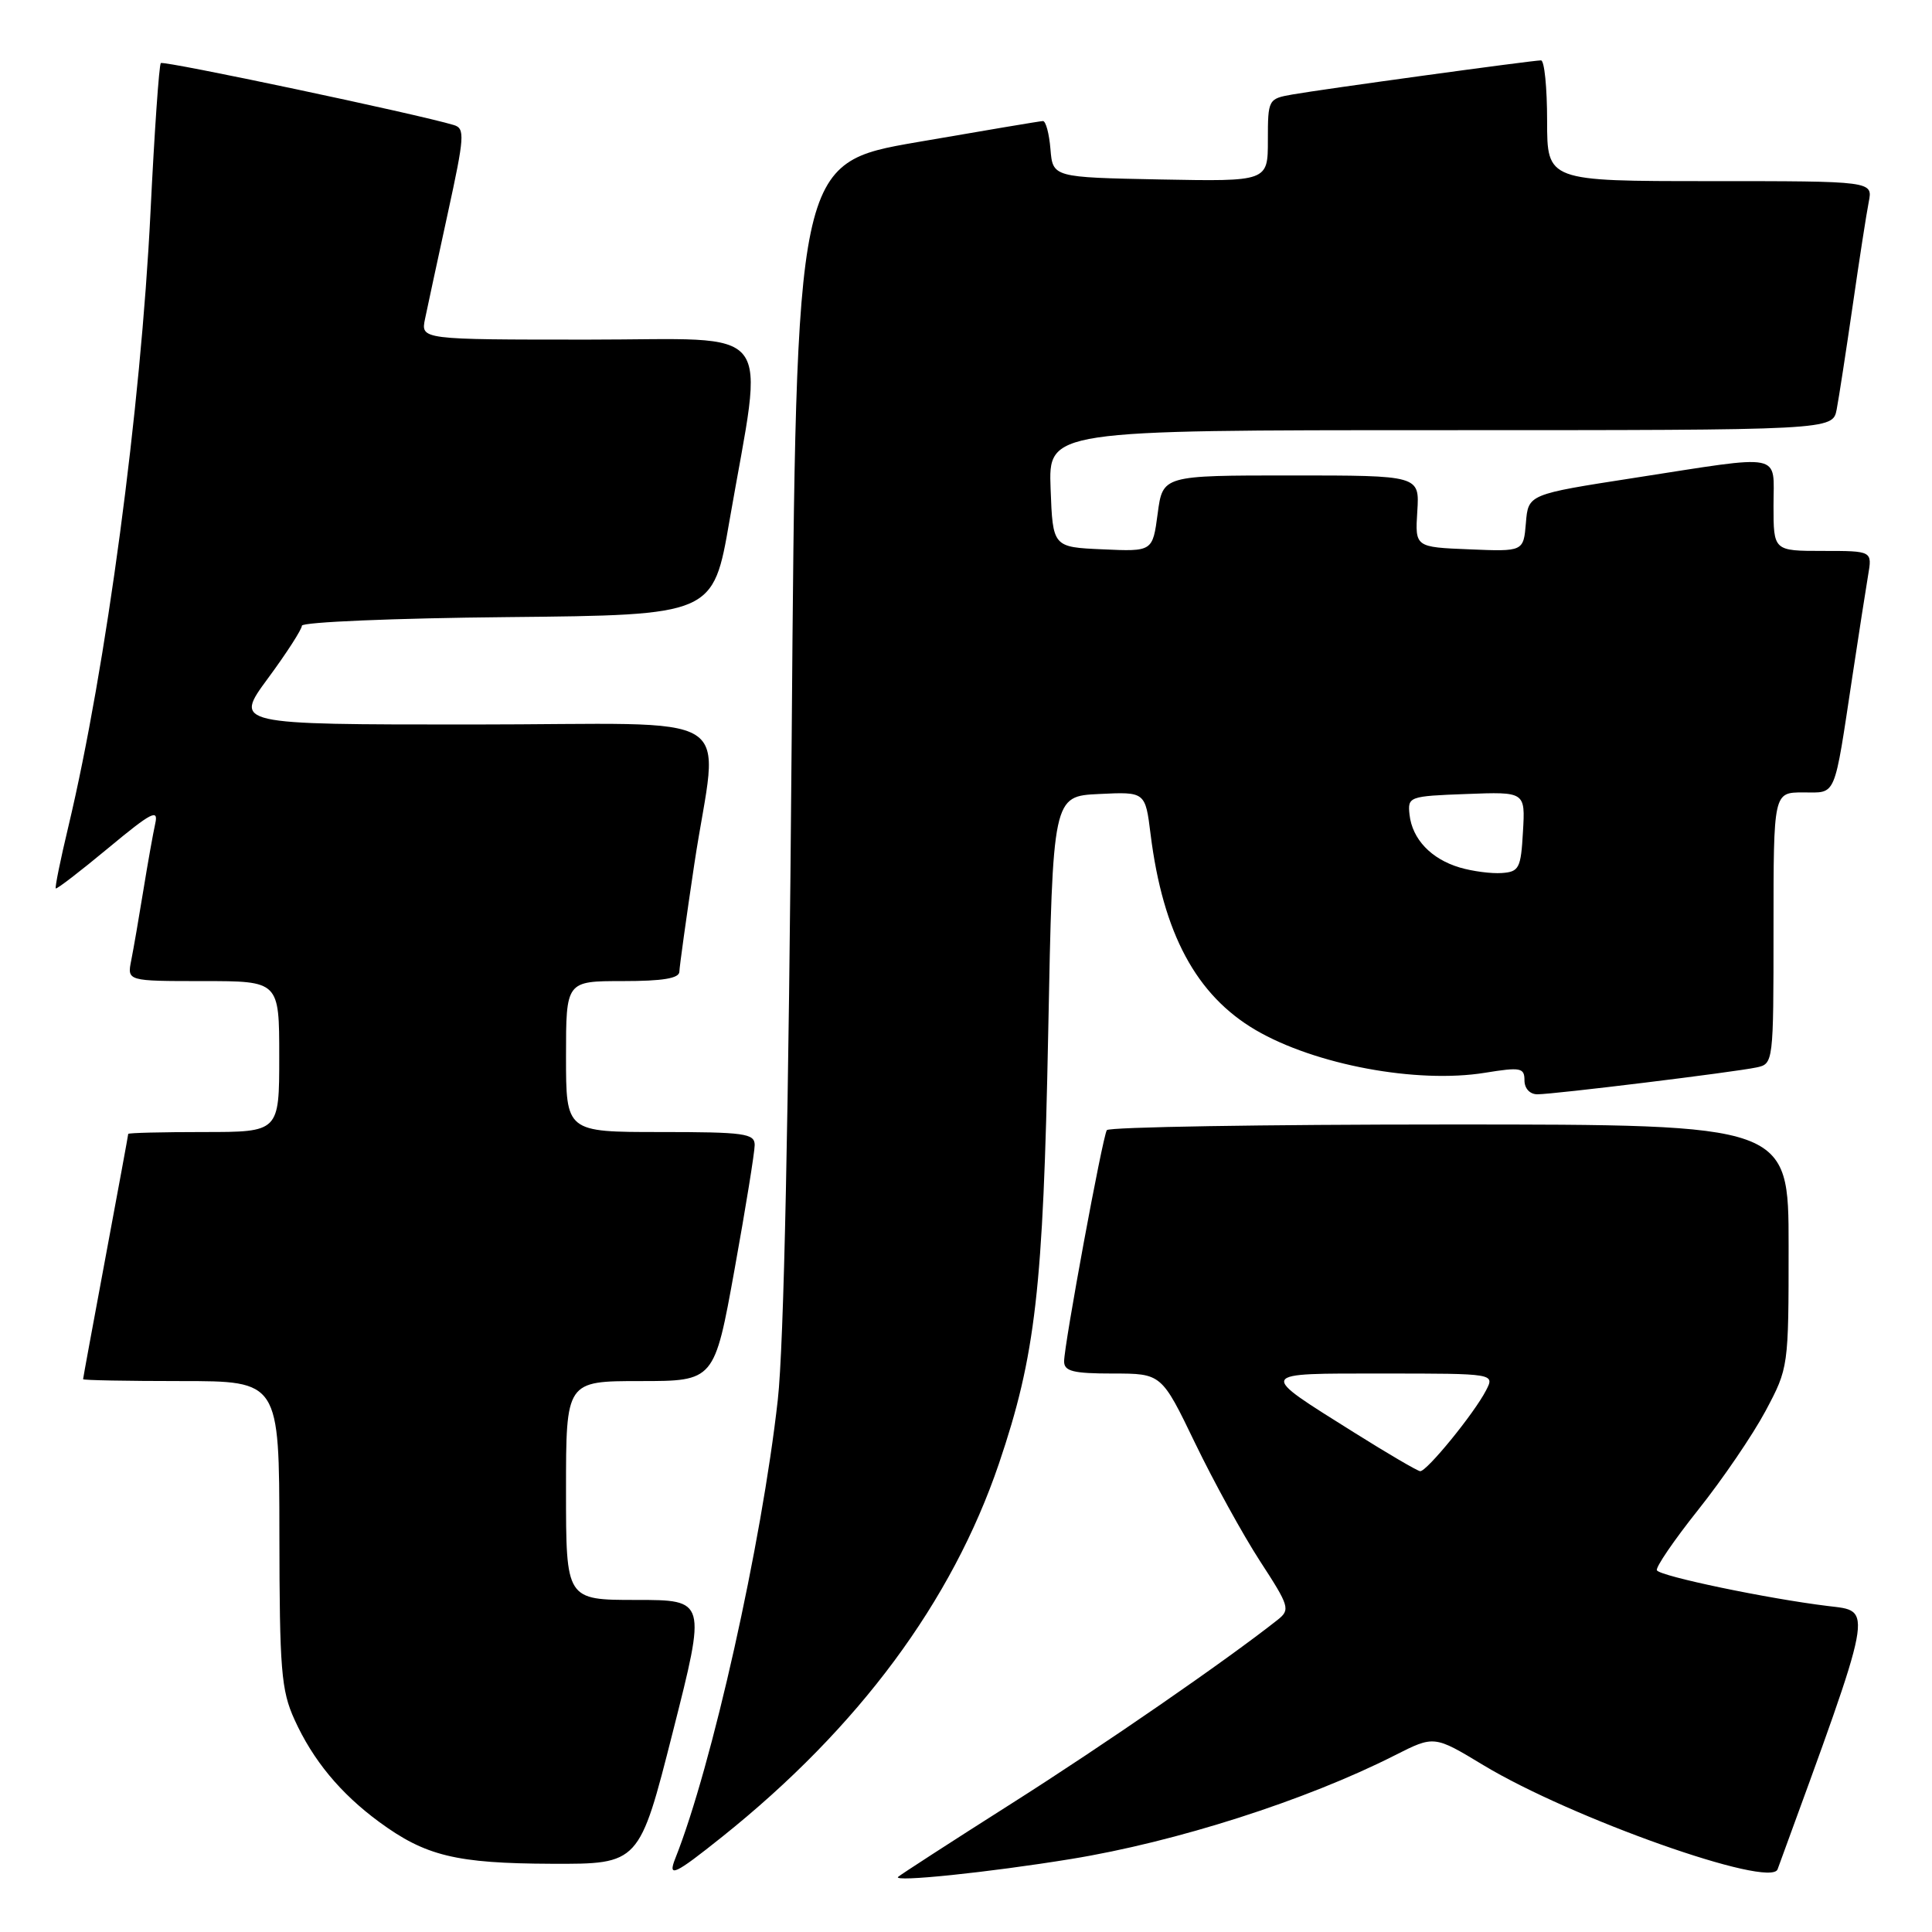 <?xml version="1.0" encoding="UTF-8" standalone="no"?>
<!DOCTYPE svg PUBLIC "-//W3C//DTD SVG 1.1//EN" "http://www.w3.org/Graphics/SVG/1.1/DTD/svg11.dtd" >
<svg xmlns="http://www.w3.org/2000/svg" xmlns:xlink="http://www.w3.org/1999/xlink" version="1.1" viewBox="0 0 256 256">
 <g >
 <path fill="currentColor"
d=" M 141.90 246.33 C 155.83 244.07 173.04 238.56 184.80 232.60 C 190.03 229.95 190.03 229.95 196.55 233.89 C 208.24 240.94 234.60 250.27 235.54 247.69 C 248.48 212.27 248.24 213.55 242.17 212.80 C 234.22 211.83 220.03 208.87 219.55 208.08 C 219.33 207.72 221.79 204.12 225.01 200.07 C 228.24 196.02 232.25 190.13 233.94 186.97 C 236.99 181.24 237.00 181.17 237.00 165.11 C 237.00 149.00 237.00 149.00 192.06 149.00 C 167.34 149.00 146.91 149.34 146.66 149.75 C 146.08 150.69 141.00 178.20 141.00 180.39 C 141.00 181.70 142.19 182.00 147.46 182.00 C 153.91 182.00 153.91 182.00 158.37 191.25 C 160.83 196.34 164.69 203.36 166.96 206.86 C 170.86 212.85 170.99 213.29 169.30 214.63 C 162.51 220.00 146.28 231.21 134.00 239.00 C 126.03 244.06 119.28 248.43 119.00 248.70 C 118.28 249.42 130.99 248.11 141.90 246.33 Z  M 95.71 243.37 C 113.77 228.93 126.15 212.22 132.36 193.95 C 137.22 179.61 138.23 170.82 138.89 137.00 C 139.50 105.50 139.50 105.50 145.63 105.21 C 151.76 104.91 151.76 104.91 152.46 110.56 C 154.10 123.67 158.50 131.86 166.37 136.48 C 174.25 141.09 187.72 143.61 196.75 142.15 C 201.50 141.38 202.00 141.48 202.00 143.15 C 202.00 144.23 202.71 145.00 203.71 145.00 C 205.91 145.00 229.80 142.07 232.75 141.44 C 234.98 140.97 235.00 140.82 235.00 122.98 C 235.00 105.00 235.00 105.00 238.92 105.00 C 243.40 105.00 242.97 106.02 245.47 89.50 C 246.30 84.00 247.23 78.04 247.53 76.25 C 248.09 73.00 248.09 73.00 241.55 73.00 C 235.00 73.00 235.00 73.00 235.00 67.00 C 235.00 59.89 236.63 60.21 216.50 63.33 C 202.50 65.50 202.50 65.50 202.19 69.29 C 201.87 73.09 201.87 73.09 194.69 72.79 C 187.50 72.50 187.50 72.50 187.80 67.75 C 188.10 63.00 188.10 63.00 171.08 63.00 C 154.07 63.00 154.07 63.00 153.40 68.04 C 152.73 73.09 152.73 73.09 146.12 72.79 C 139.50 72.50 139.50 72.50 139.21 64.75 C 138.92 57.00 138.92 57.00 190.88 57.00 C 242.84 57.00 242.84 57.00 243.37 54.25 C 243.66 52.74 244.61 46.55 245.49 40.50 C 246.36 34.45 247.32 28.26 247.62 26.75 C 248.16 24.00 248.16 24.00 226.58 24.00 C 205.00 24.00 205.00 24.00 205.00 16.00 C 205.00 11.60 204.64 8.00 204.19 8.00 C 203.06 8.00 175.21 11.82 171.25 12.52 C 168.05 13.08 168.00 13.17 168.00 18.57 C 168.00 24.05 168.00 24.05 153.75 23.78 C 139.50 23.50 139.50 23.50 139.19 19.75 C 139.02 17.69 138.57 16.02 138.19 16.04 C 137.81 16.05 130.30 17.32 121.50 18.84 C 105.50 21.61 105.50 21.61 104.90 98.05 C 104.50 148.08 103.87 178.30 103.06 185.50 C 100.93 204.57 94.32 234.10 89.48 246.25 C 88.44 248.87 89.37 248.44 95.71 243.37 Z  M 89.15 229.50 C 93.59 212.00 93.59 212.00 84.30 212.00 C 75.00 212.00 75.00 212.00 75.00 197.50 C 75.00 183.00 75.00 183.00 84.83 183.00 C 94.66 183.00 94.66 183.00 97.33 168.22 C 98.80 160.09 100.00 152.66 100.00 151.72 C 100.00 150.19 98.64 150.00 87.50 150.00 C 75.00 150.00 75.00 150.00 75.00 140.00 C 75.00 130.00 75.00 130.00 82.50 130.00 C 87.82 130.00 90.01 129.64 90.02 128.75 C 90.04 128.06 90.93 121.65 92.00 114.50 C 95.15 93.53 99.08 96.00 62.50 96.00 C 31.00 96.00 31.00 96.00 35.50 89.89 C 37.98 86.53 40.00 83.39 40.00 82.91 C 40.00 82.43 52.26 81.91 67.25 81.77 C 94.50 81.50 94.50 81.50 96.66 69.00 C 101.26 42.43 103.26 45.00 77.97 45.00 C 55.75 45.00 55.75 45.00 56.32 42.25 C 56.63 40.74 57.99 34.45 59.33 28.28 C 61.55 18.10 61.63 17.02 60.14 16.57 C 55.43 15.14 21.67 8.00 21.31 8.36 C 21.08 8.59 20.46 17.49 19.94 28.14 C 18.66 54.13 14.07 88.48 9.06 109.52 C 8.01 113.90 7.26 117.60 7.39 117.72 C 7.52 117.85 10.65 115.44 14.36 112.36 C 20.08 107.61 21.02 107.13 20.57 109.13 C 20.28 110.44 19.57 114.42 18.99 118.00 C 18.41 121.58 17.69 125.74 17.39 127.25 C 16.84 130.00 16.84 130.00 26.92 130.00 C 37.00 130.00 37.00 130.00 37.00 140.00 C 37.00 150.00 37.00 150.00 27.00 150.00 C 21.50 150.00 17.00 150.11 16.99 150.25 C 16.99 150.39 15.64 157.70 14.00 166.50 C 12.36 175.30 11.01 182.61 11.01 182.75 C 11.00 182.89 16.85 183.00 24.00 183.00 C 37.00 183.00 37.00 183.00 37.02 203.25 C 37.04 221.25 37.26 223.98 39.02 227.85 C 41.46 233.23 45.09 237.62 50.22 241.40 C 56.39 245.93 60.41 246.91 73.11 246.96 C 84.71 247.00 84.71 247.00 89.15 229.50 Z  M 179.50 189.86 C 166.53 181.72 166.39 182.00 183.32 182.00 C 198.07 182.00 198.07 182.00 196.90 184.25 C 195.32 187.31 189.03 195.01 188.18 194.94 C 187.81 194.91 183.90 192.62 179.50 189.86 Z  M 193.42 114.95 C 189.63 113.82 187.13 111.19 186.77 107.95 C 186.51 105.56 186.69 105.49 194.30 105.21 C 202.11 104.91 202.11 104.91 201.80 110.21 C 201.53 115.05 201.29 115.52 199.00 115.68 C 197.62 115.78 195.11 115.45 193.42 114.95 Z "/>
</g>
</svg>